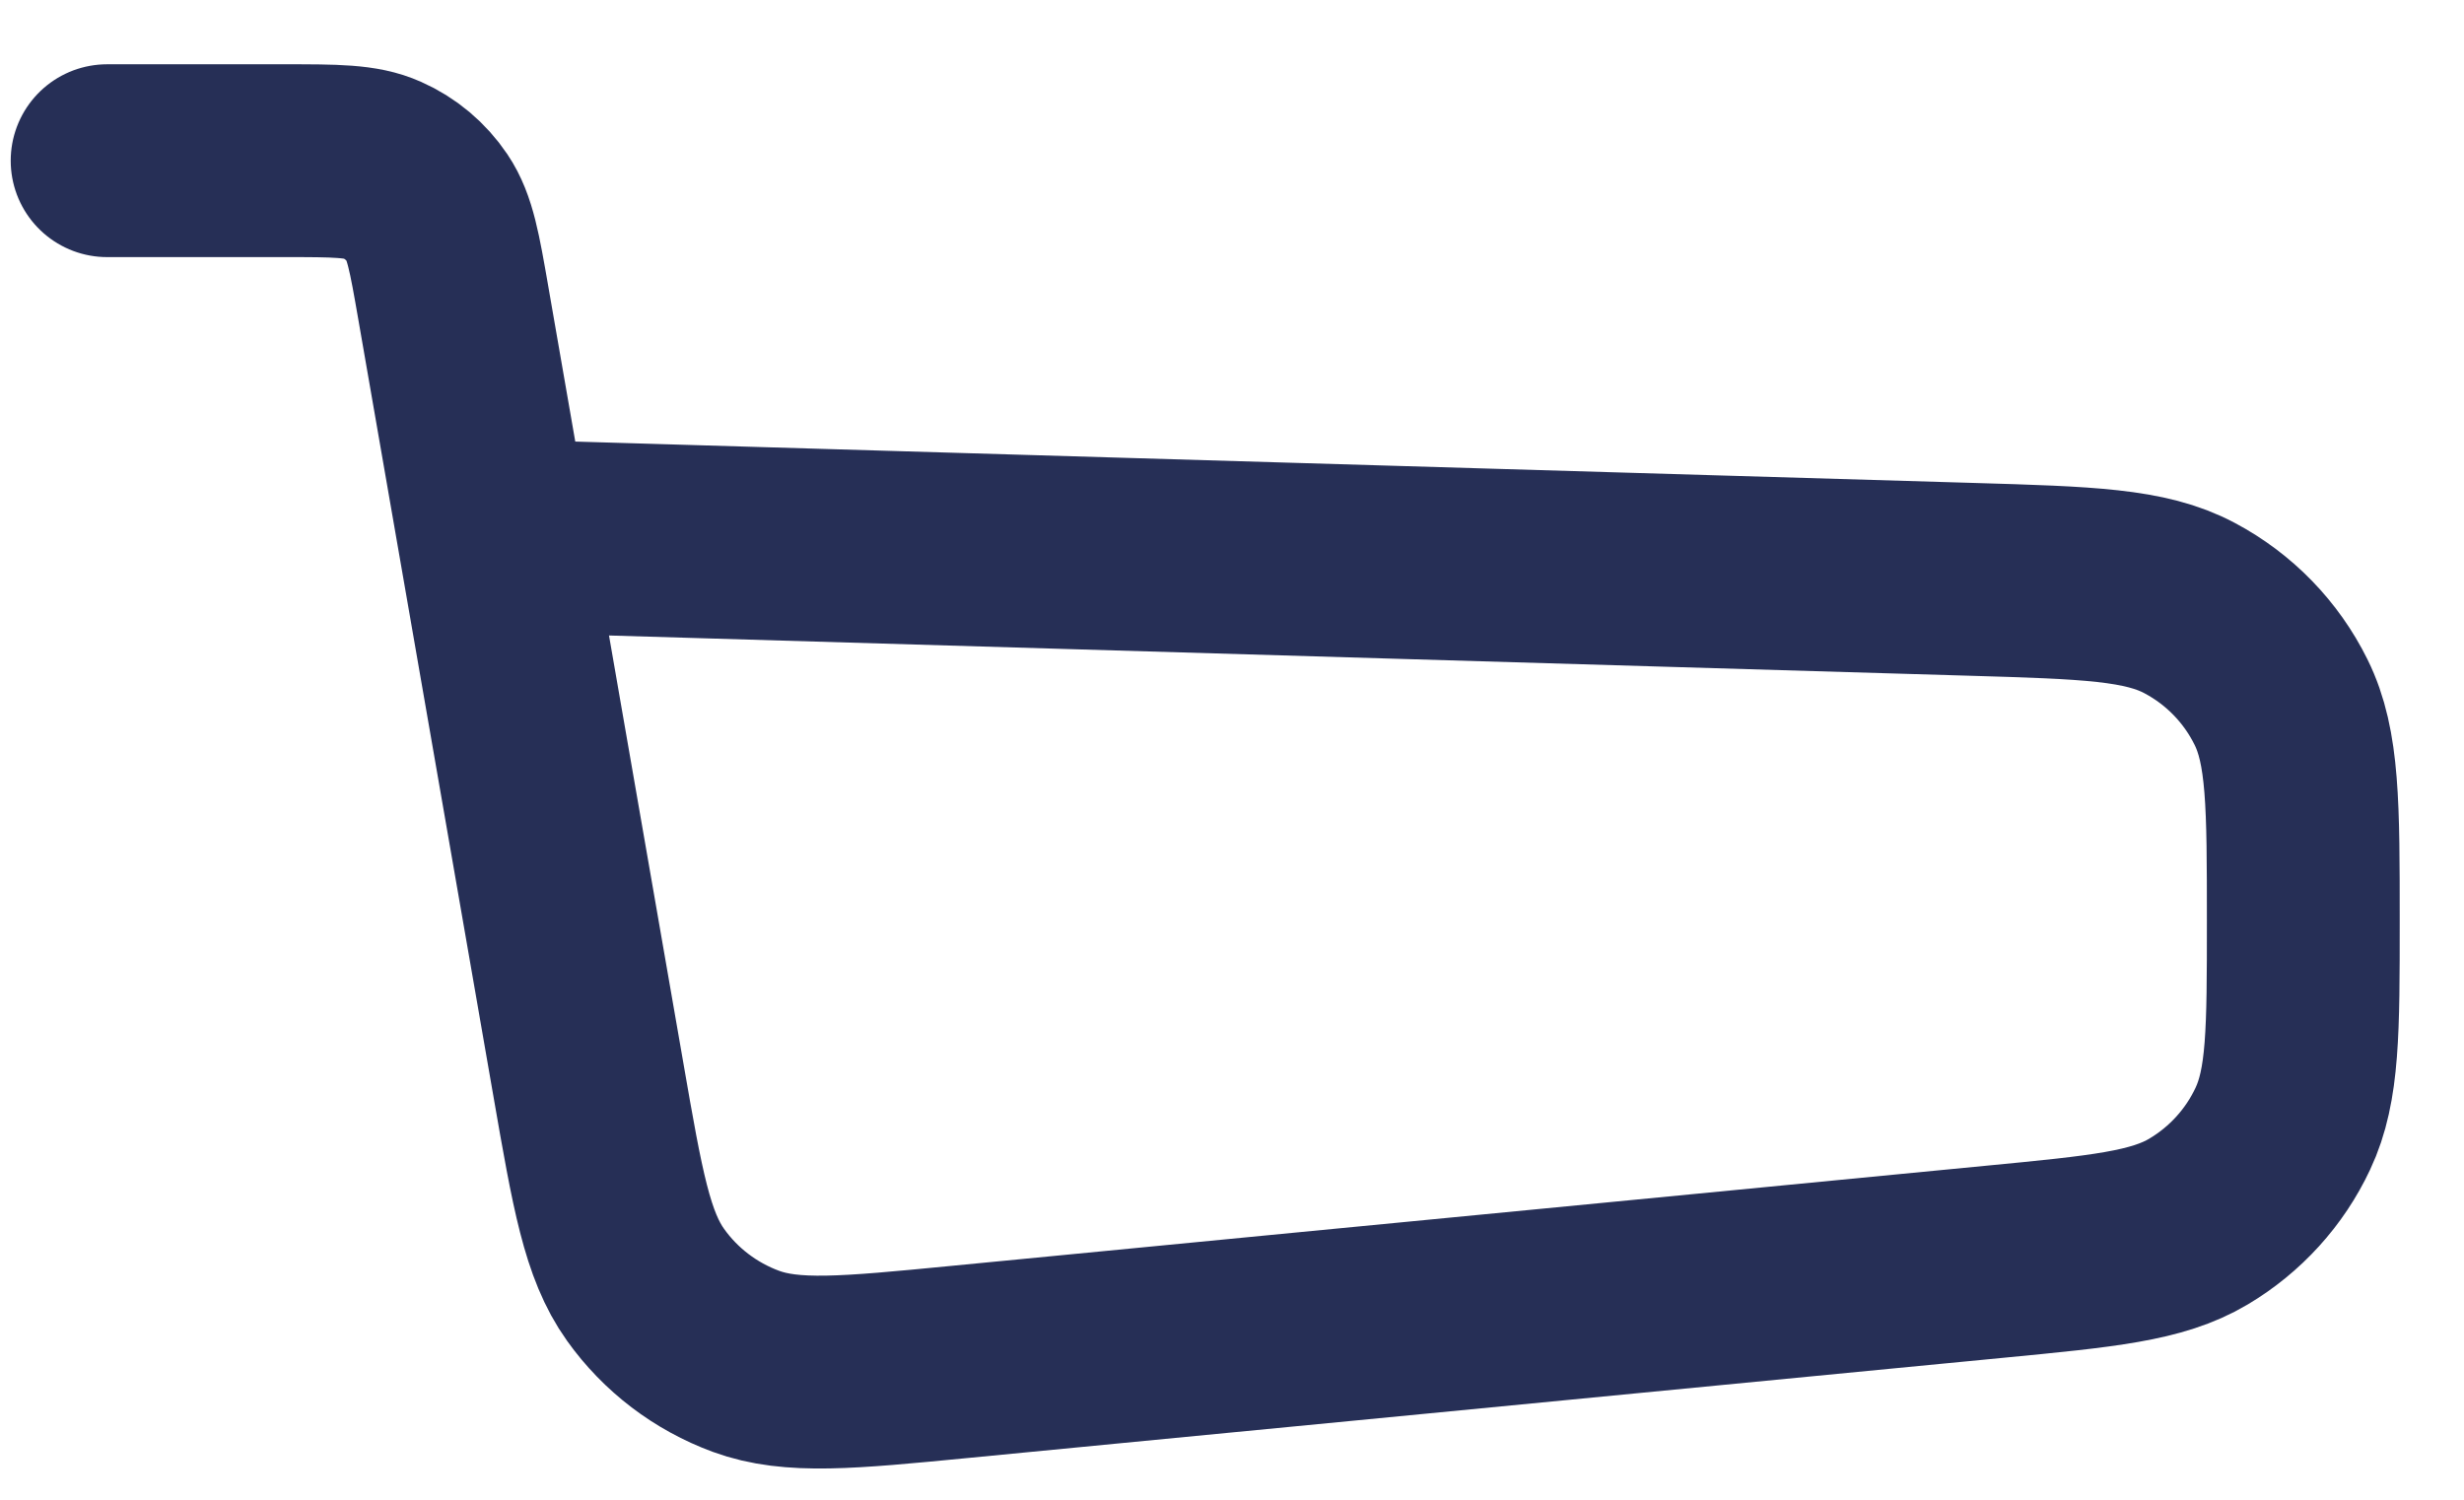 <svg width="23" height="14" viewBox="0 0 23 14" fill="none" xmlns="http://www.w3.org/2000/svg">
<path d="M1 1.5H2.654C3.133 1.5 3.372 1.5 3.566 1.587C3.738 1.663 3.884 1.786 3.989 1.942C4.108 2.119 4.149 2.355 4.231 2.826L4.609 5M4.609 5L5.492 10.077C5.671 11.108 5.761 11.623 6.026 11.994C6.259 12.321 6.586 12.569 6.963 12.708C7.391 12.865 7.912 12.815 8.953 12.714L18.614 11.779C19.63 11.681 20.138 11.632 20.522 11.403C20.865 11.199 21.14 10.897 21.309 10.536C21.5 10.131 21.5 9.621 21.5 8.601V8.601C21.5 7.516 21.5 6.973 21.292 6.554C21.107 6.18 20.809 5.873 20.44 5.677C20.027 5.456 19.485 5.44 18.401 5.408L4.609 5Z" stroke="#262F56" stroke-width="1.8" stroke-linecap="round" stroke-linejoin="round"/>
</svg>
